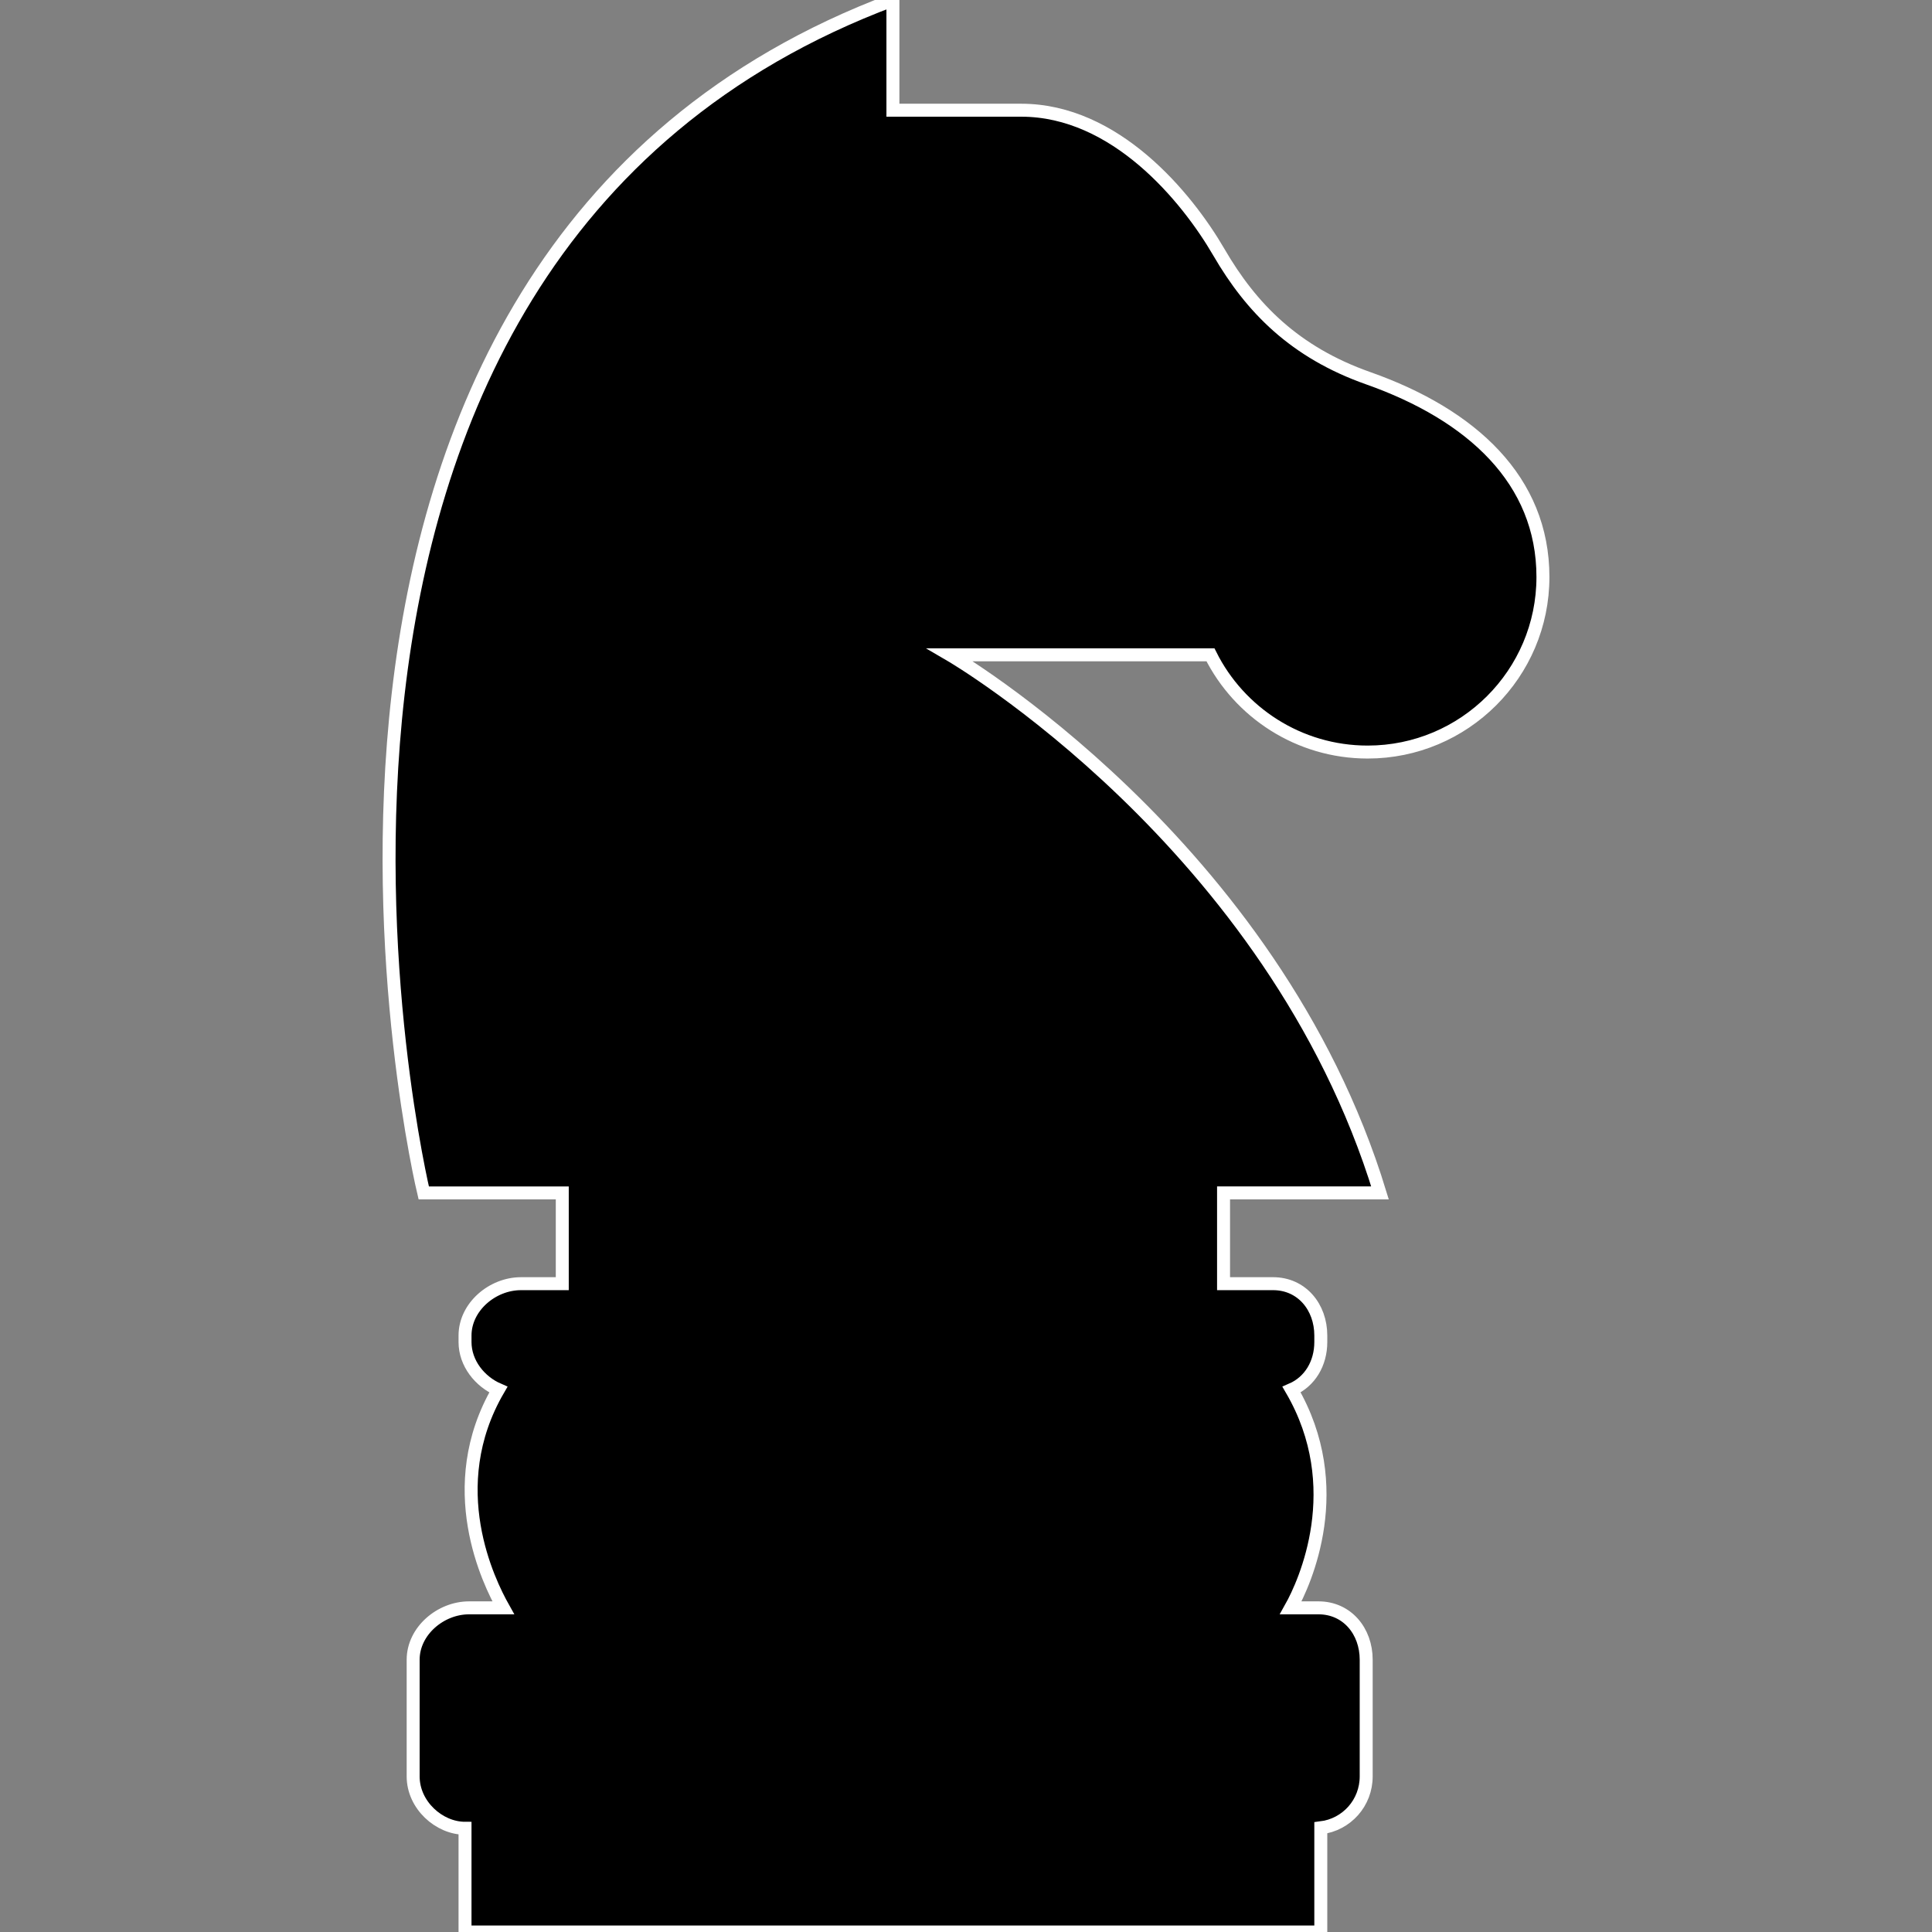 <?xml version="1.0" encoding="iso-8859-1"?>
<!-- Generator: Adobe Illustrator 19.0.0, SVG Export Plug-In . SVG Version: 6.00 Build 0)  -->
<svg version="1.1" id="Capa_1" xmlns="http://www.w3.org/2000/svg"  x="0px" y="0px"
	 viewBox="0 0 298 298" style="enable-background:new 0 0 298 298;" xml:space="preserve">
<rect x="0" y="0" width="298" height="298" fill="#808080" stroke="none"/>
<g>
	<path fill="#000000" stroke="#ffffff" stroke-width="2px" d="M210.952,116c14.912,0,27.037-12.088,27.037-27s-10.945-25.013-26.964-30.666c-11.333-4-18.018-10.823-23.009-19.412
		C183.025,30.333,172.025,17,157.525,17c-5.832,0-19.798,0-19.798,0V0c-107,40.03-72.369,184-72.369,184h21.369v14h-6.369
		c-4.418,0-8.631,3.582-8.631,8v1c0,3.289,2.302,6.111,5.14,7.341c-8.77,15.05-1.419,29.775,0.761,33.659h-5.271
		c-4.418,0-8.631,3.582-8.631,8v18c0,4.418,4,8,8,8v16h132v-16.069c4-0.493,7-3.853,7-7.931v-18c0-4.418-2.951-8-7.369-8h-4.27
		c2.181-3.884,8.902-18.609,0.13-33.659c2.838-1.23,4.508-4.052,4.508-7.341v-1c0-4.418-2.951-8-7.369-8h-7.631v-14h24.132
		c-16.501-54-66.334-83-66.334-83h40.182C191.146,109.889,200.351,116,210.952,116z"/>
</g>
</svg>
